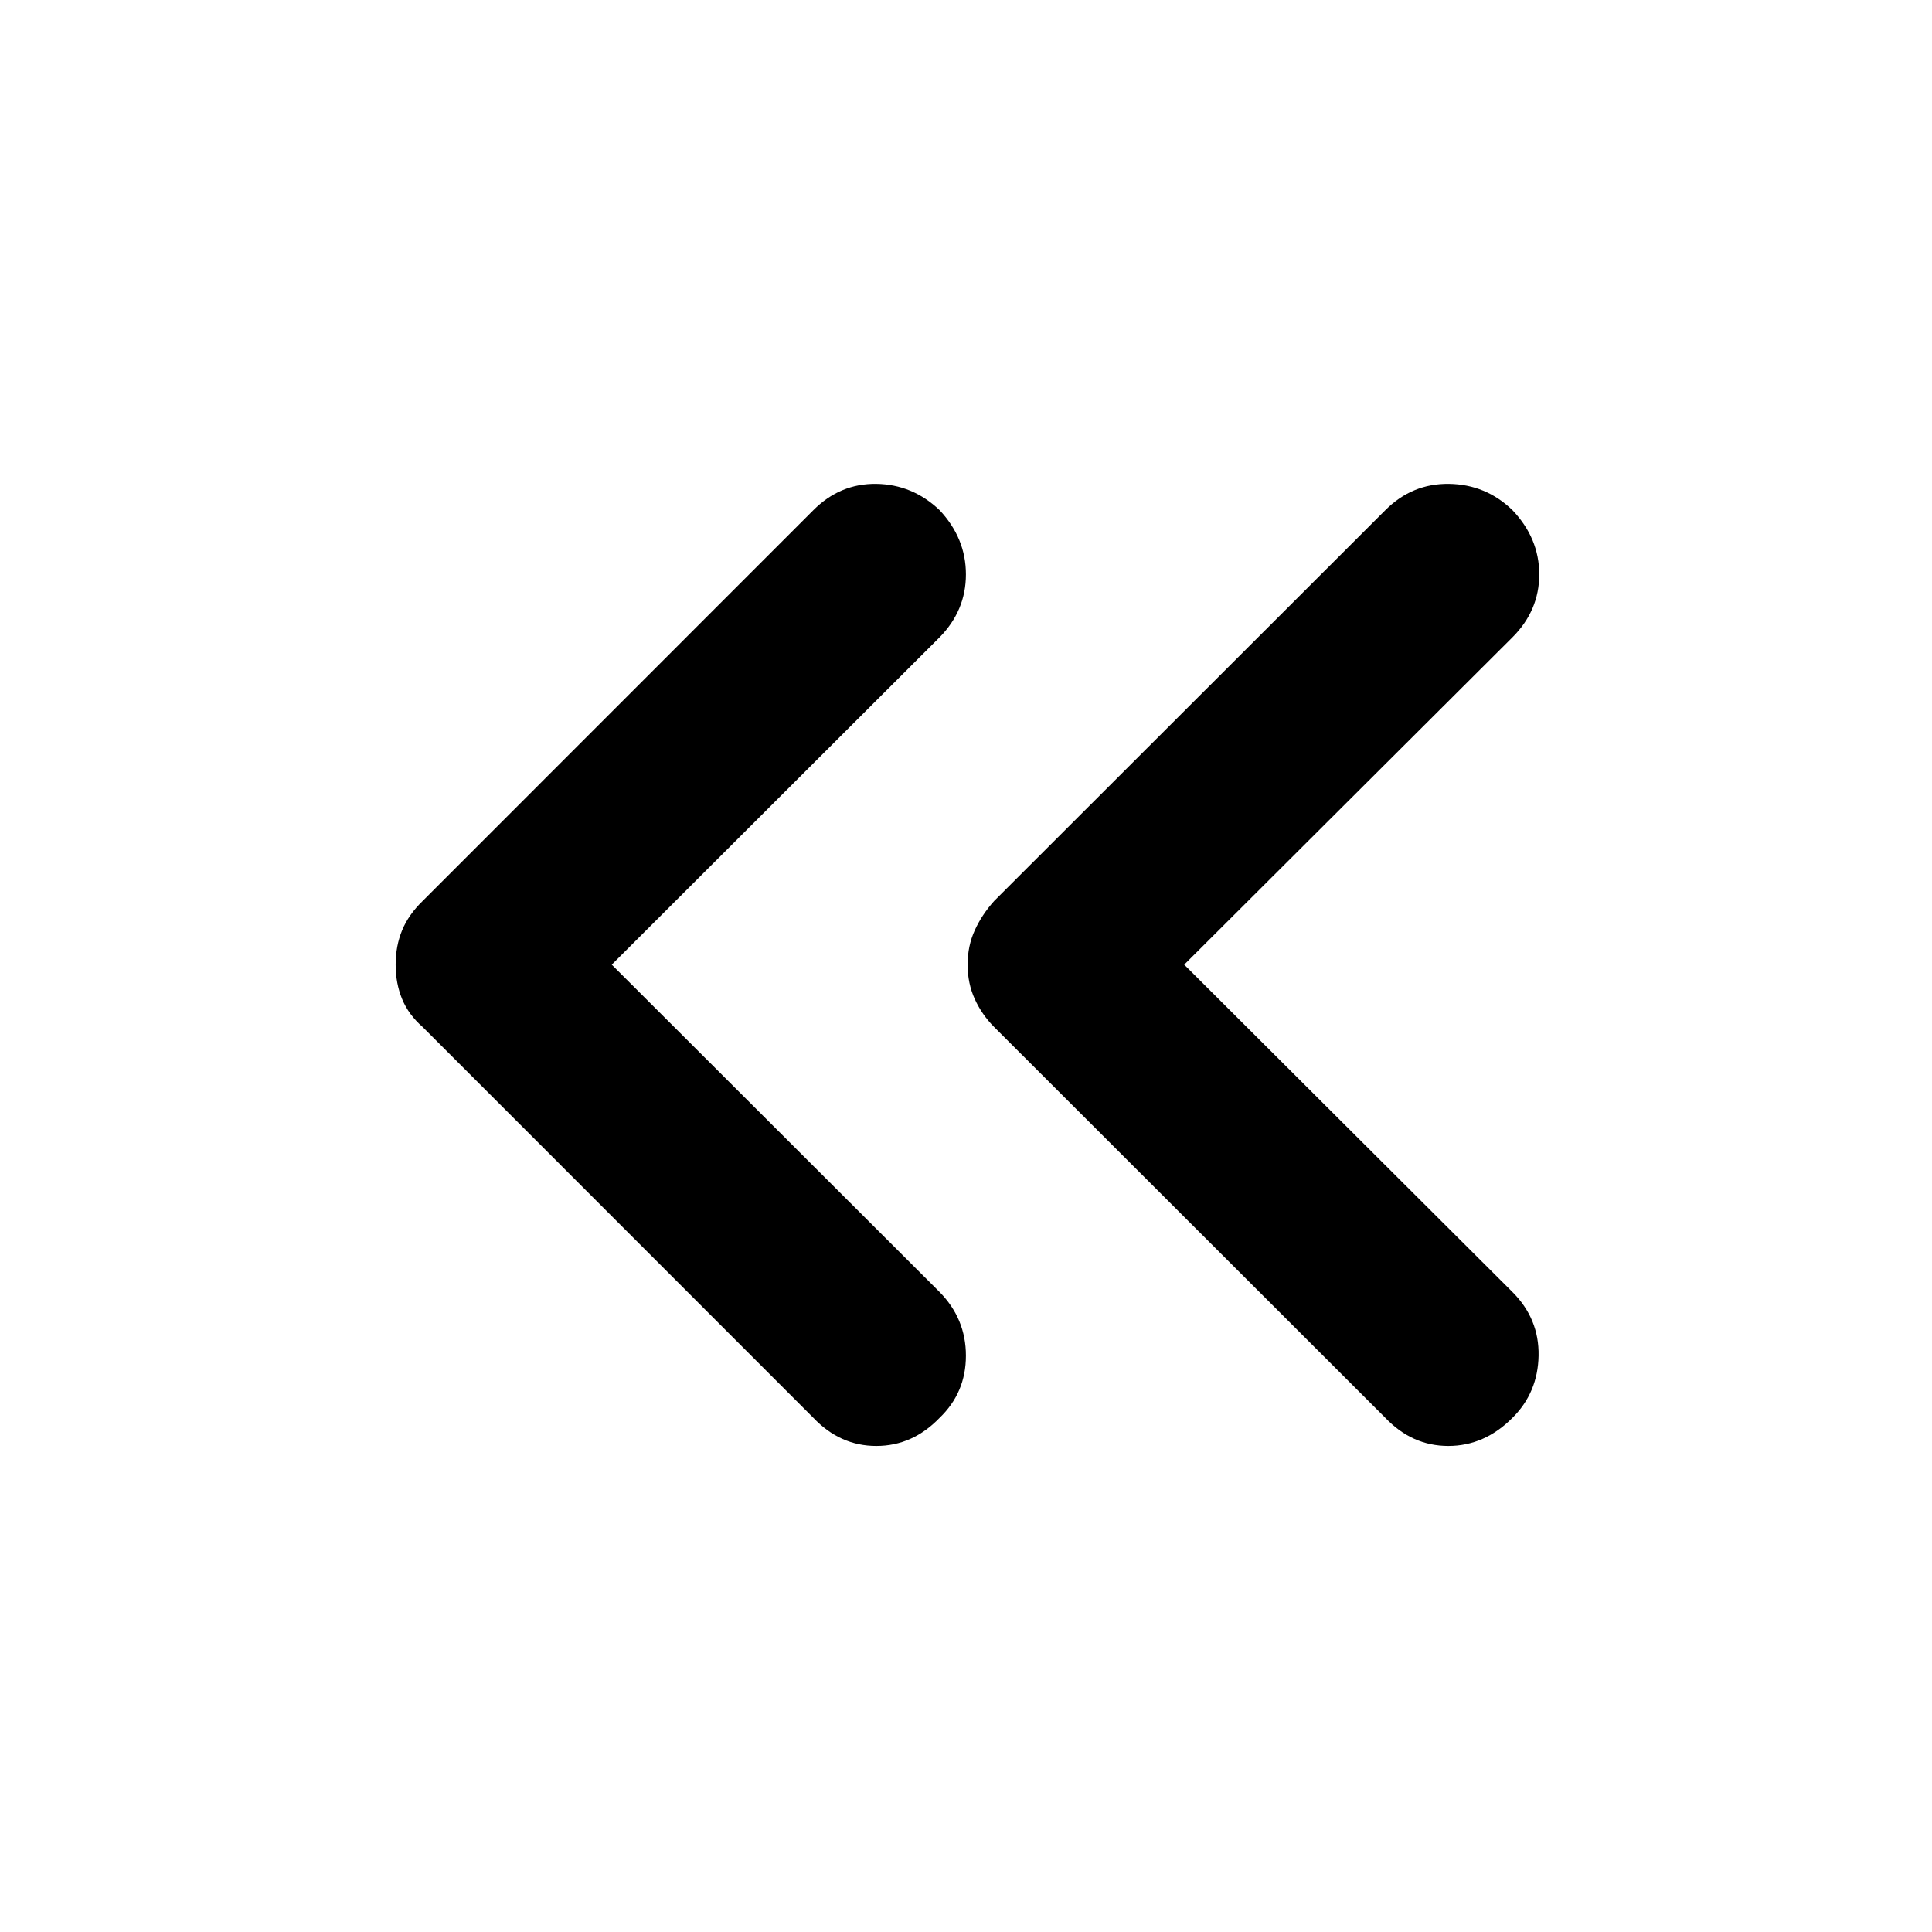 <svg xmlns="http://www.w3.org/2000/svg" height="40" viewBox="0 -960 960 960" width="40"><path d="m303.98-480.67 162.91 162.68q13.07 13.3 13.07 31.62 0 18.33-13.07 30.88-13.46 13.98-31.45 13.98t-31.29-13.98L210.04-449.67q-6.99-6.08-10.22-13.88-3.23-7.8-3.23-17.12t3.23-17.11q3.23-7.8 10.22-14.55l194.11-194.18q13.3-13.31 31.29-13.06 17.99.26 31.45 13.06 13.07 13.97 13.07 31.92 0 17.94-13.07 31.25L303.98-480.67Zm284.45 0 163.11 162.68q13.3 13.3 12.97 31.62-.34 18.33-12.97 30.88-13.9 13.98-31.88 13.98-17.99 0-31.3-13.98L494.01-449.67q-6.08-6.08-9.64-13.88-3.57-7.8-3.57-17.12t3.57-17.11q3.56-7.8 9.64-14.55l194.35-194.18q13.31-13.31 31.63-13.06 18.32.26 31.55 13.06 13.3 13.97 13.3 31.92 0 17.94-13.3 31.25L588.43-480.67Z"/></svg>